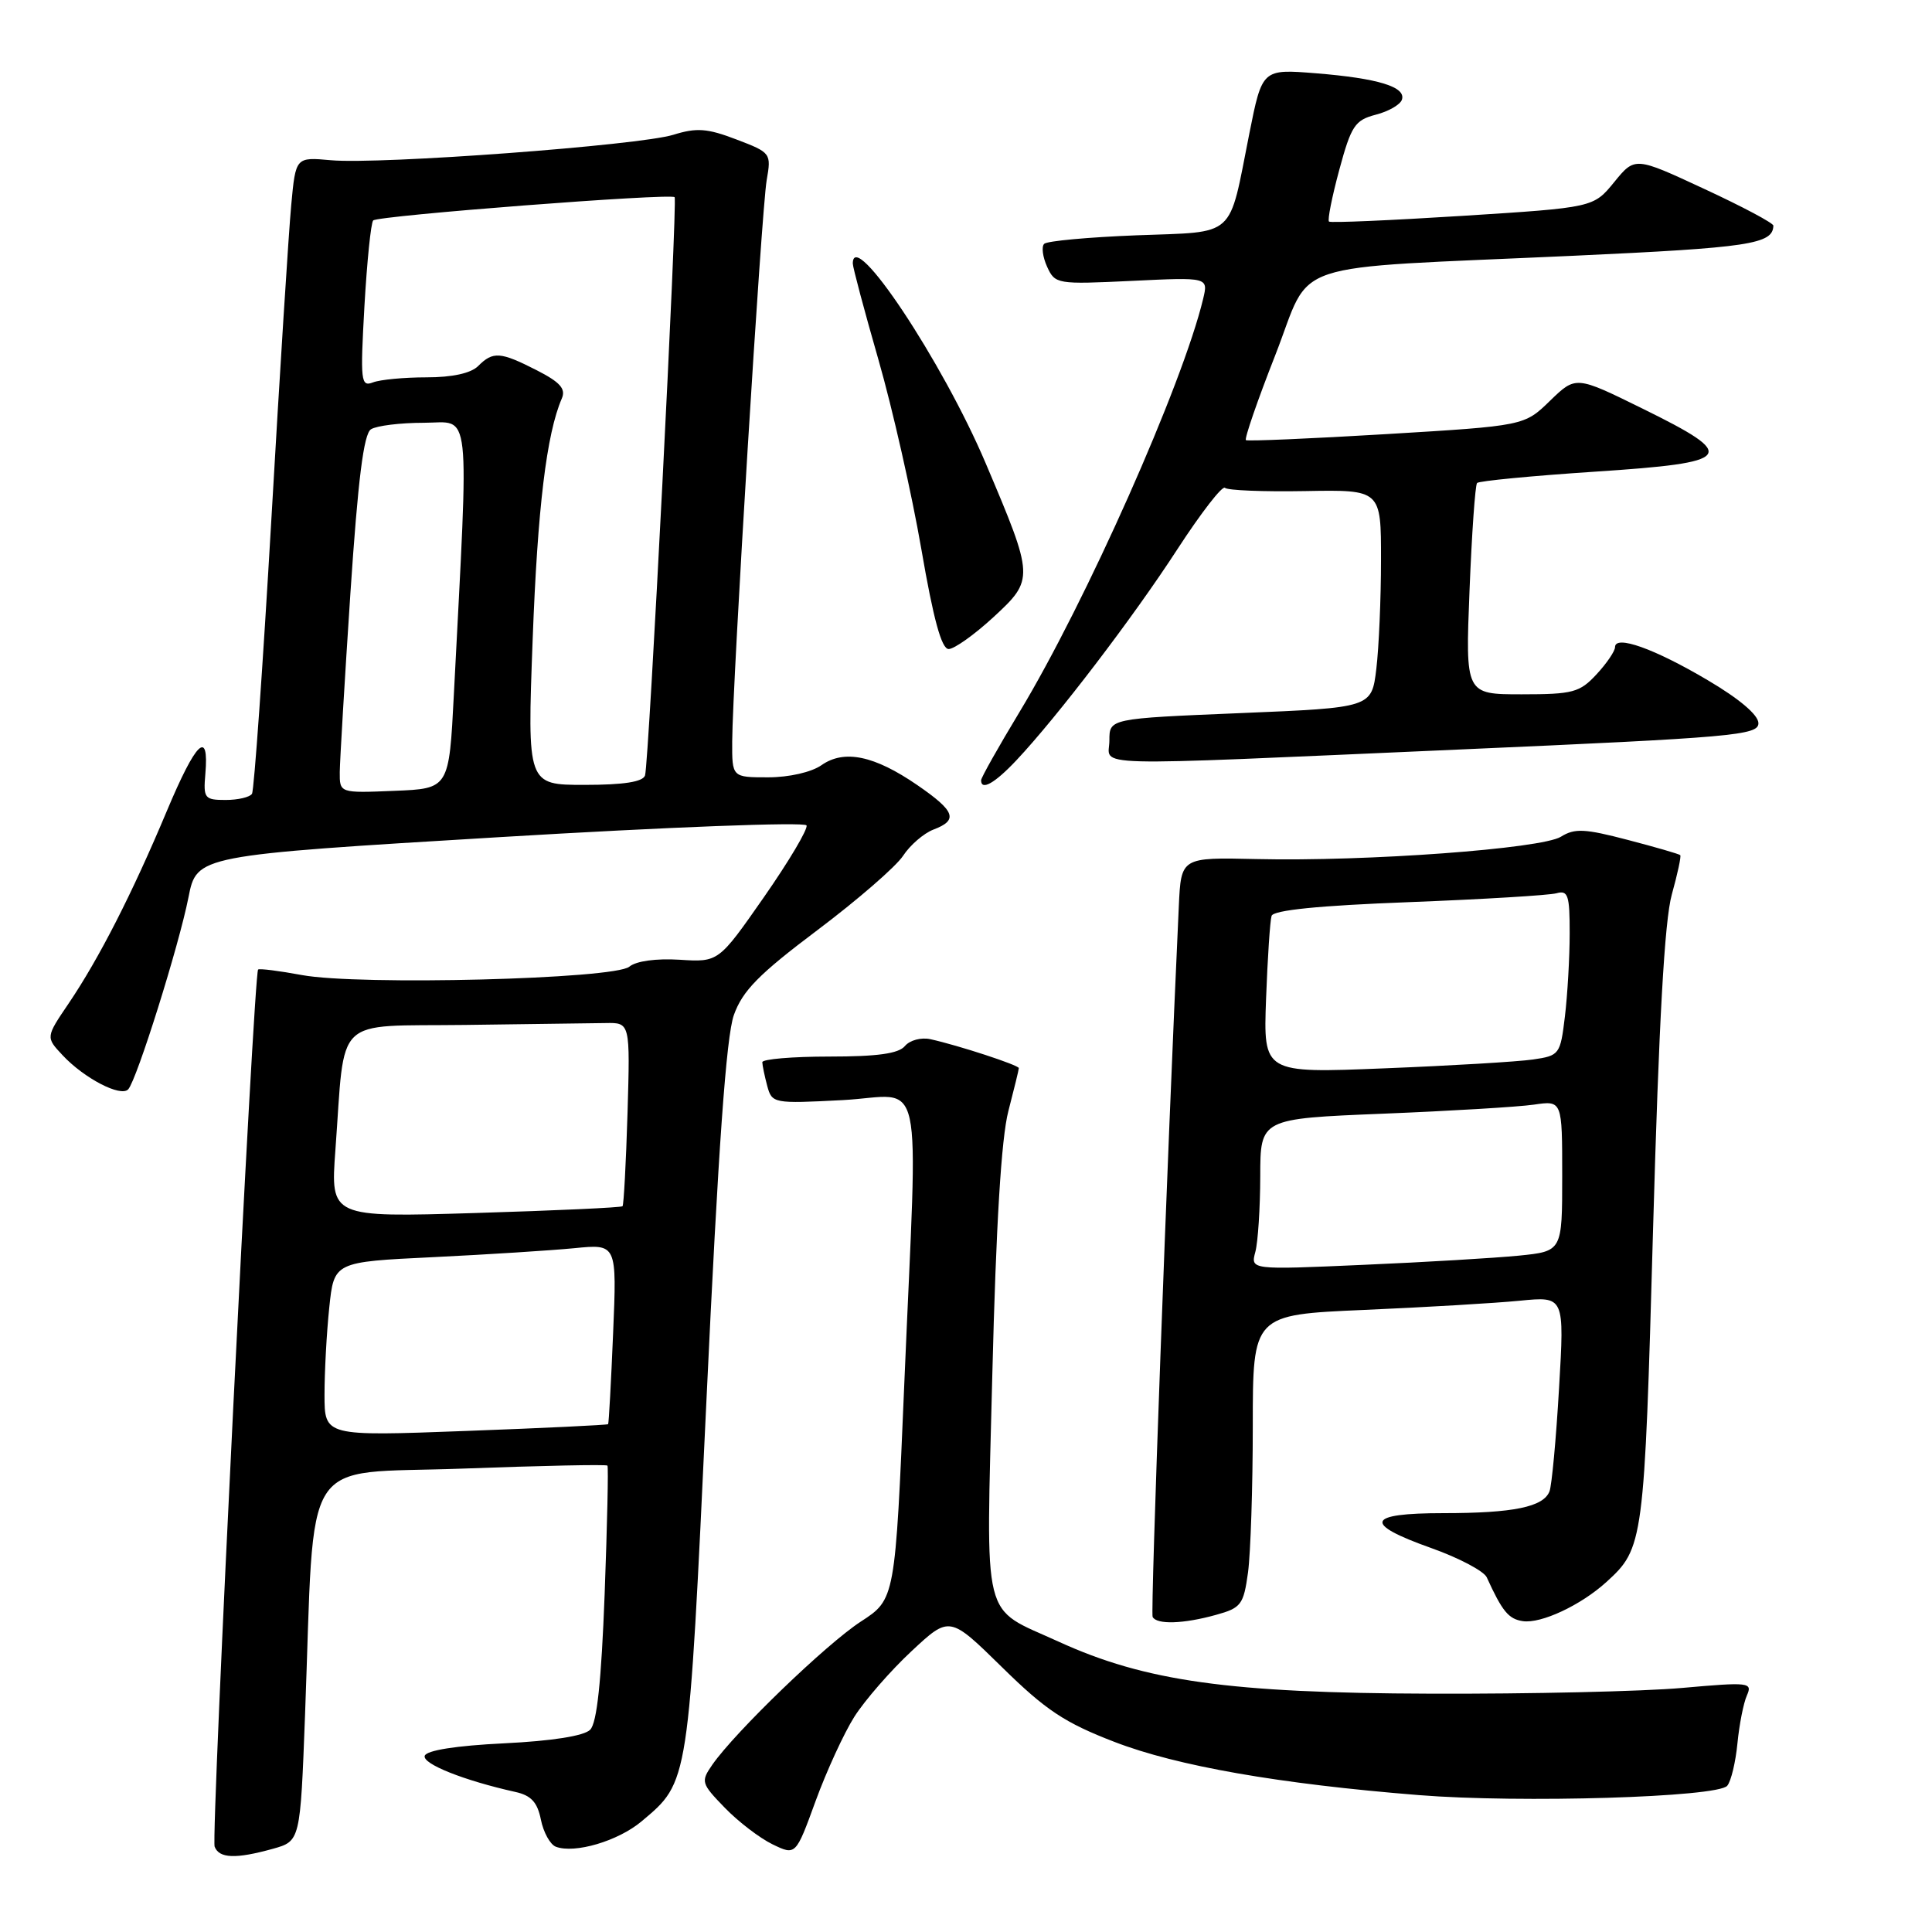 <?xml version="1.0" encoding="UTF-8" standalone="no"?>
<!DOCTYPE svg PUBLIC "-//W3C//DTD SVG 1.1//EN" "http://www.w3.org/Graphics/SVG/1.1/DTD/svg11.dtd" >
<svg xmlns="http://www.w3.org/2000/svg" xmlns:xlink="http://www.w3.org/1999/xlink" version="1.1" viewBox="0 0 256 256">
 <g >
 <path fill="currentColor"
d=" M 36.14 244.98 C 39.79 243.96 39.79 243.96 40.42 227.23 C 41.75 191.94 39.55 195.39 61.21 194.60 C 71.67 194.21 80.35 194.03 80.49 194.20 C 80.63 194.36 80.46 202.02 80.12 211.20 C 79.68 222.79 79.10 228.30 78.20 229.20 C 77.39 230.02 73.14 230.69 66.78 231.00 C 60.43 231.31 56.52 231.93 56.28 232.65 C 55.93 233.72 61.49 235.93 68.28 237.44 C 70.38 237.90 71.21 238.81 71.67 241.11 C 72.01 242.80 72.90 244.41 73.65 244.70 C 76.15 245.65 81.90 243.95 85.01 241.34 C 91.31 236.04 91.21 236.66 93.61 185.50 C 95.17 152.19 96.23 137.33 97.24 134.50 C 98.39 131.28 100.54 129.09 108.32 123.24 C 113.62 119.25 118.73 114.82 119.66 113.40 C 120.59 111.98 122.40 110.42 123.67 109.93 C 127.01 108.67 126.59 107.50 121.55 104.03 C 115.85 100.11 111.86 99.28 108.85 101.39 C 107.52 102.32 104.55 103.00 101.78 103.00 C 97.00 103.00 97.00 103.00 97.02 98.25 C 97.06 90.41 100.90 27.78 101.59 23.87 C 102.21 20.31 102.15 20.22 97.58 18.48 C 93.71 17.00 92.31 16.90 89.22 17.86 C 84.71 19.26 50.35 21.82 43.84 21.23 C 39.18 20.81 39.18 20.81 38.59 27.16 C 38.26 30.65 37.07 49.44 35.95 68.93 C 34.82 88.41 33.67 104.72 33.39 105.18 C 33.11 105.63 31.54 106.00 29.90 106.00 C 27.11 106.00 26.93 105.78 27.21 102.55 C 27.72 96.54 25.99 98.21 22.09 107.50 C 17.50 118.44 13.12 127.01 9.09 132.97 C 6.06 137.44 6.06 137.44 8.28 139.81 C 11.14 142.88 16.01 145.41 16.99 144.34 C 18.13 143.08 23.71 125.30 24.97 118.92 C 26.07 113.34 26.07 113.34 66.29 110.92 C 88.40 109.59 106.67 108.89 106.87 109.37 C 107.08 109.84 104.54 114.12 101.23 118.87 C 95.21 127.50 95.21 127.50 90.05 127.17 C 86.94 126.98 84.29 127.34 83.39 128.09 C 81.40 129.74 47.57 130.60 40.00 129.20 C 36.98 128.64 34.37 128.31 34.20 128.47 C 33.62 129.05 27.94 243.41 28.44 244.69 C 29.04 246.26 31.24 246.34 36.14 244.98 Z  M 113.21 227.47 C 114.60 225.29 118.00 221.38 120.78 218.79 C 125.82 214.09 125.82 214.09 132.78 220.92 C 138.56 226.60 141.07 228.27 147.67 230.81 C 155.96 234.01 169.50 236.38 188.00 237.86 C 201.41 238.94 227.64 238.15 228.87 236.62 C 229.38 236.01 229.98 233.47 230.22 231.00 C 230.46 228.53 231.02 225.67 231.47 224.66 C 232.24 222.92 231.79 222.87 222.89 223.66 C 217.73 224.12 202.70 224.47 189.50 224.42 C 162.94 224.34 151.74 222.77 140.30 217.54 C 129.93 212.79 130.66 215.74 131.49 182.04 C 131.98 162.32 132.68 150.81 133.61 147.24 C 134.37 144.30 135.00 141.74 135.00 141.53 C 135.00 141.14 127.01 138.52 123.29 137.70 C 122.06 137.43 120.56 137.83 119.91 138.60 C 119.08 139.61 116.26 140.00 109.88 140.00 C 104.99 140.00 101.01 140.34 101.01 140.75 C 101.02 141.16 101.31 142.57 101.66 143.88 C 102.29 146.21 102.47 146.25 111.65 145.77 C 122.66 145.19 121.63 140.51 119.83 183.20 C 118.62 211.91 118.62 211.91 114.06 214.87 C 109.48 217.85 97.43 229.47 94.39 233.83 C 92.84 236.07 92.90 236.30 96.03 239.53 C 97.82 241.38 100.67 243.56 102.36 244.38 C 105.44 245.87 105.44 245.87 108.07 238.65 C 109.52 234.68 111.83 229.65 113.21 227.47 Z  M 161.12 213.98 C 164.46 213.06 164.78 212.63 165.37 208.35 C 165.71 205.80 166.00 197.08 166.00 188.96 C 166.00 174.21 166.00 174.21 180.75 173.57 C 188.86 173.22 198.15 172.67 201.40 172.35 C 207.30 171.77 207.30 171.77 206.58 183.97 C 206.19 190.69 205.62 196.82 205.32 197.60 C 204.53 199.68 200.54 200.50 191.25 200.50 C 181.02 200.50 180.54 201.89 189.66 205.13 C 193.32 206.43 196.62 208.18 197.00 209.00 C 199.06 213.52 199.89 214.53 201.78 214.81 C 204.20 215.17 209.47 212.70 212.85 209.63 C 217.79 205.14 217.88 204.46 219.04 162.86 C 219.81 135.47 220.56 121.99 221.52 118.54 C 222.28 115.81 222.79 113.45 222.64 113.31 C 222.50 113.16 219.36 112.25 215.68 111.29 C 209.99 109.80 208.66 109.73 206.83 110.87 C 204.28 112.46 181.09 114.17 166.50 113.83 C 156.50 113.60 156.50 113.60 156.20 120.05 C 154.63 153.90 152.43 213.66 152.73 214.25 C 153.27 215.29 156.82 215.18 161.12 213.98 Z  M 134.67 100.75 C 140.06 95.03 150.18 81.77 156.02 72.76 C 159.14 67.96 161.97 64.31 162.31 64.64 C 162.65 64.98 167.44 65.17 172.96 65.07 C 183.00 64.89 183.00 64.89 182.99 74.19 C 182.99 79.31 182.71 85.81 182.37 88.63 C 181.75 93.77 181.75 93.77 164.37 94.49 C 147.00 95.21 147.00 95.21 147.00 98.11 C 147.00 101.66 142.59 101.54 193.25 99.32 C 229.71 97.72 233.00 97.43 233.00 95.83 C 233.00 94.74 230.48 92.60 226.25 90.11 C 219.20 85.94 214.00 84.09 214.00 85.75 C 214.00 86.27 212.90 87.90 211.55 89.35 C 209.32 91.76 208.42 92.00 201.63 92.00 C 194.17 92.00 194.17 92.00 194.72 78.25 C 195.02 70.69 195.47 64.28 195.72 64.00 C 195.96 63.73 202.99 63.05 211.33 62.50 C 229.86 61.28 230.48 60.46 217.66 54.15 C 208.81 49.79 208.81 49.79 205.39 53.10 C 201.98 56.42 201.98 56.42 183.74 57.52 C 173.71 58.12 165.32 58.48 165.09 58.32 C 164.87 58.15 166.61 53.09 168.98 47.06 C 174.01 34.21 169.61 35.68 208.50 33.89 C 231.83 32.82 234.92 32.35 234.98 29.90 C 234.99 29.56 230.87 27.37 225.82 25.03 C 216.64 20.76 216.64 20.76 213.89 24.13 C 211.14 27.50 211.14 27.50 193.82 28.60 C 184.29 29.20 176.32 29.55 176.10 29.36 C 175.88 29.18 176.49 26.10 177.46 22.51 C 179.04 16.66 179.54 15.92 182.29 15.20 C 183.98 14.77 185.54 13.87 185.76 13.21 C 186.33 11.52 182.63 10.38 174.37 9.71 C 167.25 9.14 167.25 9.14 165.54 17.71 C 162.75 31.75 163.95 30.67 150.59 31.18 C 144.24 31.43 138.73 31.93 138.36 32.31 C 137.98 32.68 138.16 34.05 138.75 35.35 C 139.80 37.65 140.06 37.69 149.96 37.22 C 160.11 36.73 160.11 36.73 159.42 39.61 C 156.70 50.95 143.87 79.81 135.07 94.38 C 132.28 99.00 130.00 103.05 130.00 103.39 C 130.00 104.81 131.81 103.79 134.67 100.75 Z  M 131.61 81.80 C 137.06 76.77 137.05 76.57 130.62 61.41 C 124.90 47.92 113.00 30.02 113.00 34.92 C 113.00 35.43 114.53 41.16 116.40 47.67 C 118.27 54.18 120.82 65.46 122.08 72.75 C 123.68 82.05 124.76 86.00 125.70 86.00 C 126.44 86.00 129.10 84.11 131.61 81.80 Z  M 43.00 184.80 C 43.00 181.77 43.28 176.57 43.63 173.25 C 44.26 167.21 44.26 167.21 57.38 166.58 C 64.60 166.23 73.03 165.69 76.12 165.39 C 81.74 164.83 81.74 164.83 81.24 176.67 C 80.97 183.18 80.67 188.59 80.58 188.71 C 80.49 188.82 72.00 189.23 61.71 189.61 C 43.00 190.31 43.00 190.31 43.00 184.80 Z  M 44.44 152.41 C 45.77 134.31 44.00 136.03 61.59 135.81 C 70.06 135.70 78.46 135.59 80.25 135.56 C 83.50 135.50 83.50 135.50 83.15 147.50 C 82.95 154.10 82.65 159.65 82.49 159.83 C 82.32 160.01 73.54 160.41 62.99 160.73 C 43.79 161.31 43.79 161.31 44.44 152.41 Z  M 45.02 102.29 C 45.04 100.76 45.67 90.10 46.43 78.61 C 47.44 63.49 48.19 57.49 49.16 56.88 C 49.90 56.41 53.05 56.02 56.17 56.02 C 62.49 56.00 62.15 52.96 60.14 92.00 C 59.50 104.50 59.50 104.50 52.25 104.79 C 45.00 105.09 45.00 105.09 45.02 102.29 Z  M 70.58 84.75 C 71.23 67.31 72.42 57.48 74.44 52.81 C 75.00 51.52 74.23 50.65 71.12 49.06 C 66.30 46.60 65.33 46.53 63.36 48.50 C 62.40 49.46 59.93 50.00 56.51 50.00 C 53.57 50.00 50.38 50.30 49.42 50.67 C 47.81 51.29 47.73 50.53 48.29 40.55 C 48.63 34.62 49.15 29.52 49.45 29.21 C 50.09 28.57 88.95 25.57 89.39 26.13 C 89.79 26.64 85.98 101.20 85.47 102.75 C 85.19 103.60 82.66 104.00 77.46 104.00 C 69.86 104.00 69.86 104.00 70.58 84.75 Z  M 166.34 165.88 C 166.69 164.57 166.98 160.06 166.99 155.86 C 167.00 148.23 167.00 148.23 183.25 147.57 C 192.19 147.21 201.19 146.67 203.25 146.37 C 207.00 145.82 207.00 145.82 207.00 155.81 C 207.00 165.80 207.00 165.80 201.25 166.38 C 198.09 166.69 188.79 167.25 180.60 167.60 C 165.70 168.26 165.70 168.26 166.34 165.88 Z  M 167.76 132.35 C 167.96 126.93 168.29 121.99 168.49 121.36 C 168.73 120.60 174.76 119.99 186.68 119.54 C 196.48 119.16 205.29 118.63 206.25 118.36 C 207.77 117.93 208.00 118.62 207.99 123.68 C 207.99 126.88 207.70 131.83 207.36 134.68 C 206.75 139.73 206.64 139.88 203.12 140.39 C 201.13 140.68 192.28 141.21 183.45 141.56 C 167.40 142.21 167.40 142.21 167.76 132.35 Z "/>
</g>
</svg>